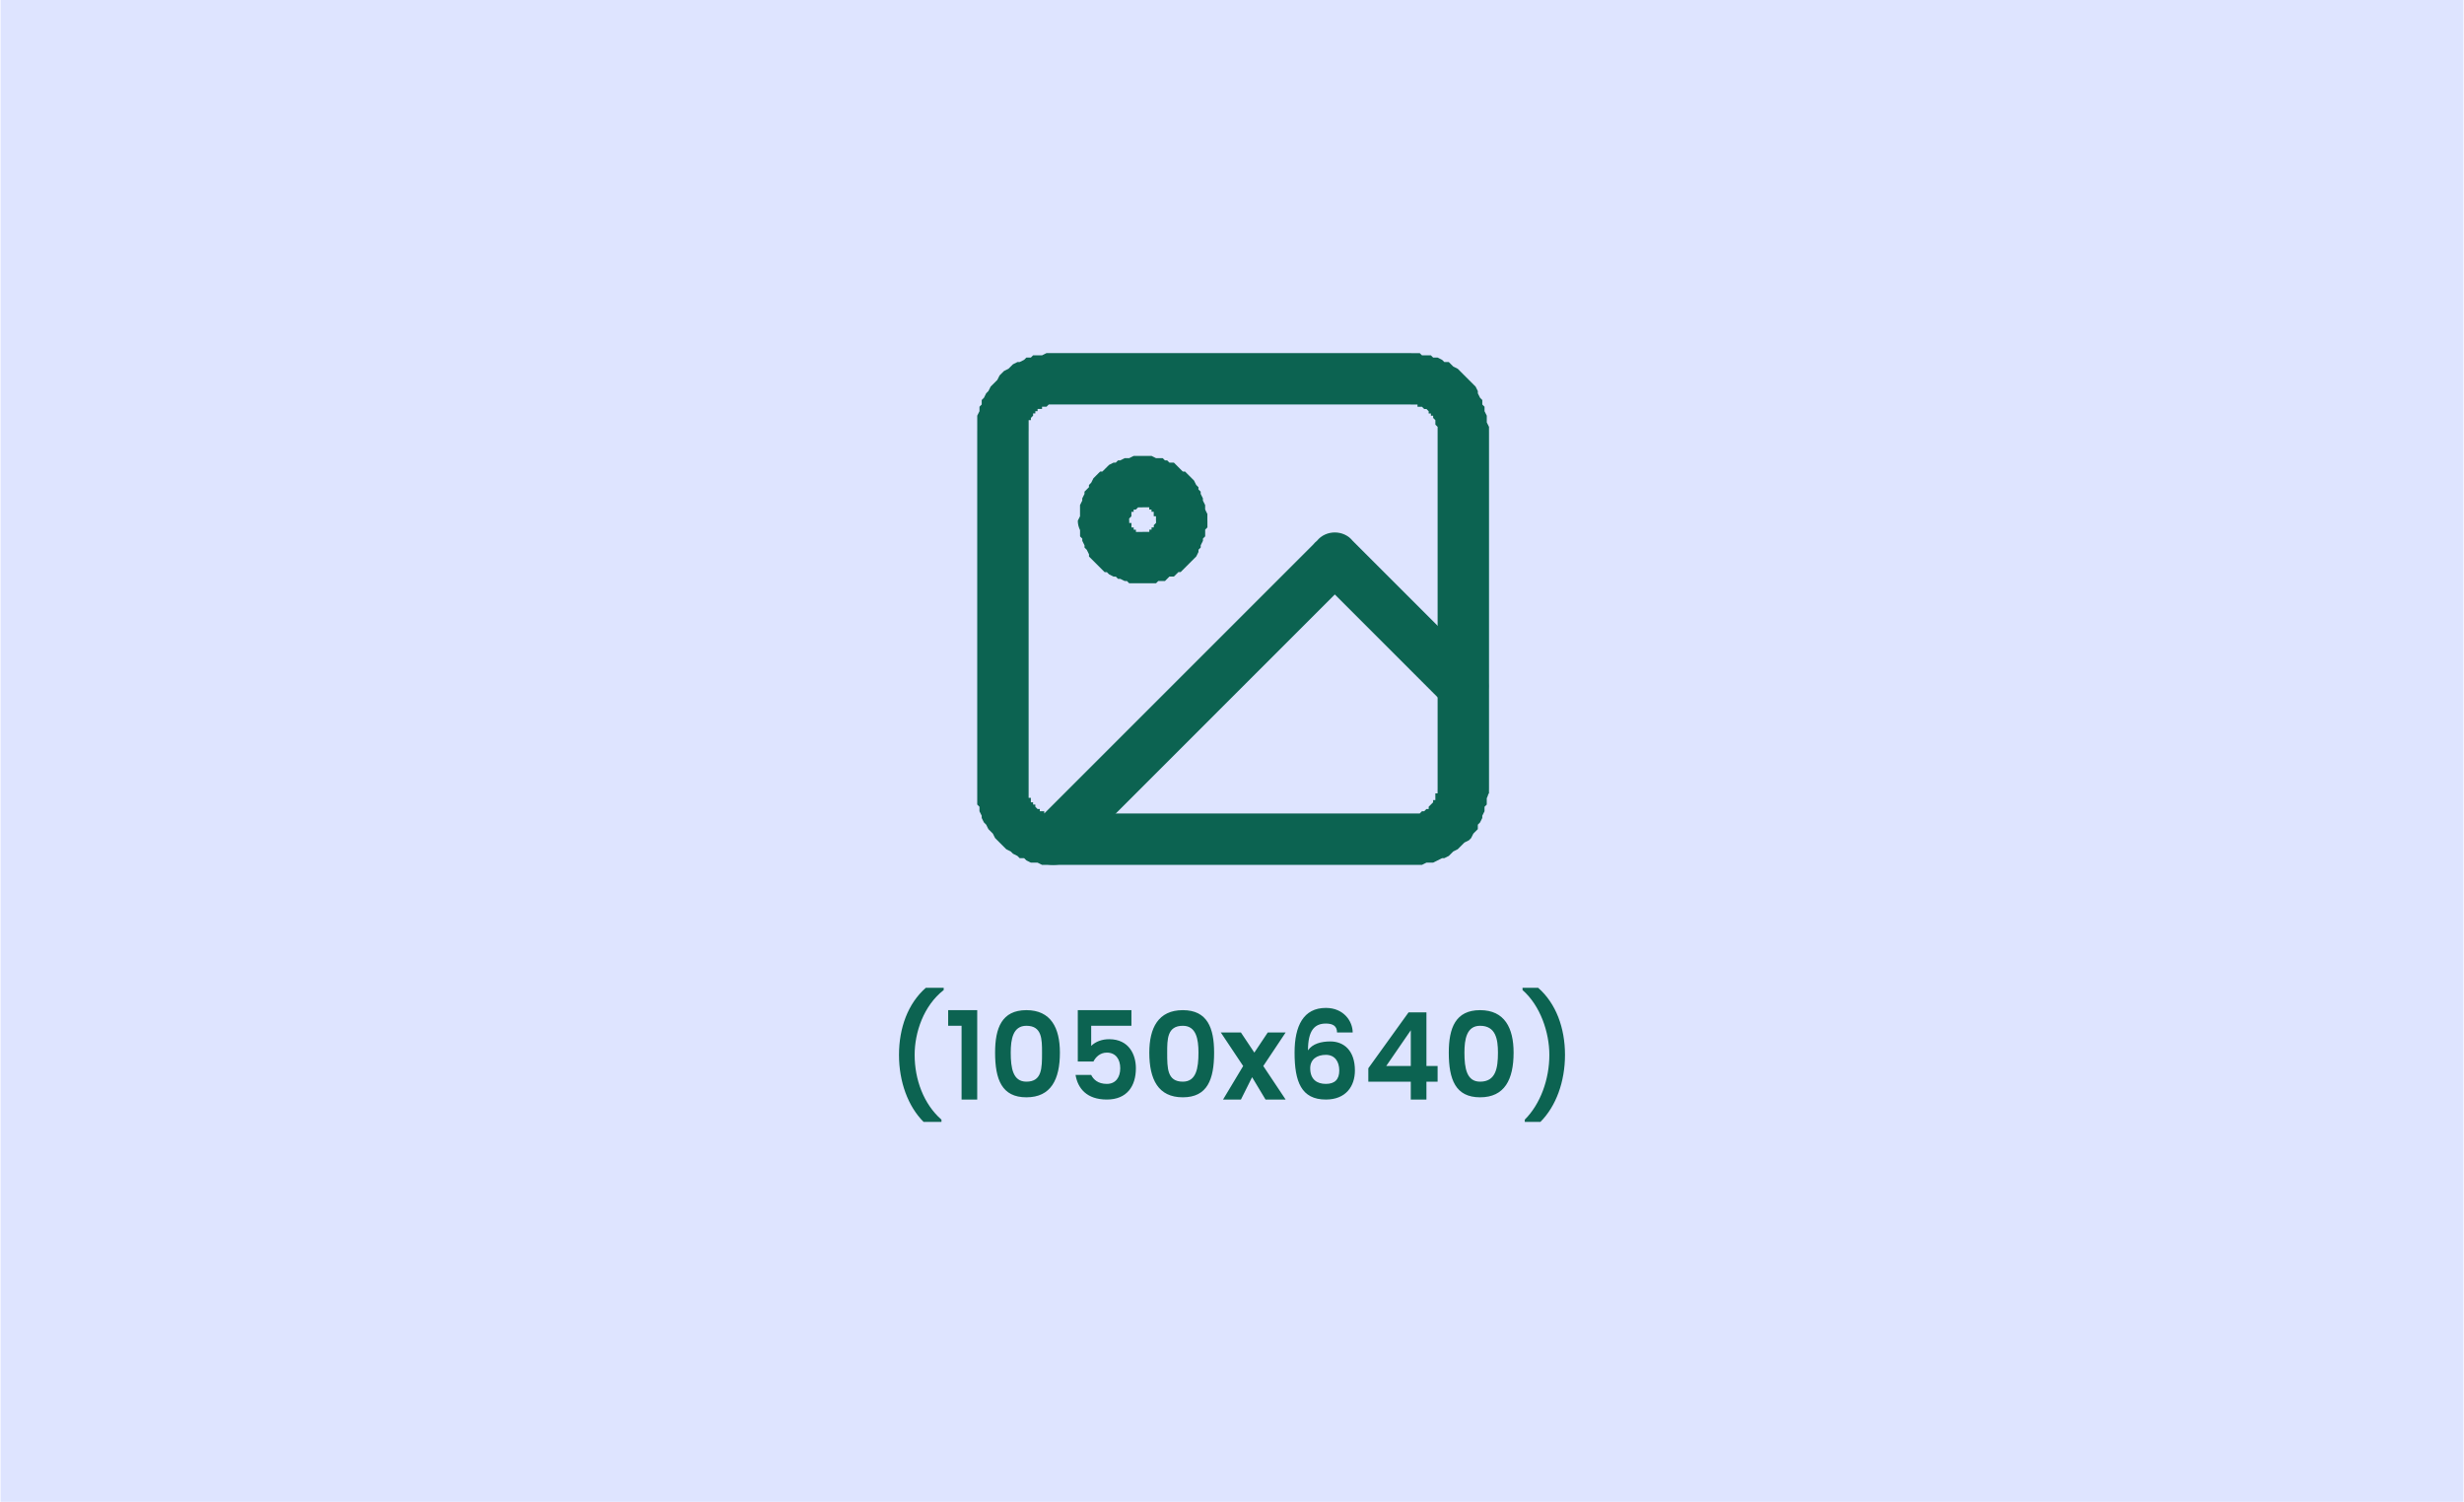 <?xml version="1.0" encoding="UTF-8"?>
<!DOCTYPE svg PUBLIC "-//W3C//DTD SVG 1.0//EN" "http://www.w3.org/TR/2001/REC-SVG-20010904/DTD/svg10.dtd">
<!-- Creator: CorelDRAW 2021 (64-Bit) -->
<svg xmlns="http://www.w3.org/2000/svg" xml:space="preserve" width="105px" height="64px" version="1.0" style="shape-rendering:geometricPrecision; text-rendering:geometricPrecision; image-rendering:optimizeQuality; fill-rule:evenodd; clip-rule:evenodd"
viewBox="0 0 11.02 6.72"
 xmlns:xlink="http://www.w3.org/1999/xlink"
 xmlns:xodm="http://www.corel.com/coreldraw/odm/2003">
 <defs>
  <style type="text/css">
   <![CDATA[
    .fil0 {fill:#DEE4FF}
    .fil1 {fill:#0C6351;fill-rule:nonzero}
   ]]>
  </style>
 </defs>
 <g id="Layer_x0020_1">
  <g id="_2290605510656">
   <polygon class="fil0" points="0,0 11.02,0 11.02,6.72 0,6.72 "/>
   <g>
    <g>
     <path class="fil1" d="M6.31 1.81l-1.6 0 0 -0.23 1.6 0 0 0 0 0.23zm0 -0.23c0.07,0 0.12,0.05 0.12,0.12 0,0.06 -0.05,0.11 -0.12,0.11l0 -0.23zm0.35 0.35l-0.23 0 0 0 0 -0.01 0 -0.01 0 0 -0.01 -0.01 0 0 0 -0.01 0 0 0 -0.01 0 0 -0.01 -0.01 0 0 0 -0.01 -0.01 0 0 -0.01 0 0 -0.01 0 0 -0.01 0 0 -0.01 -0.01 0 0 -0.01 0 0 0 -0.01 -0.01 0 0 -0.01 0 0 0 -0.01 0 0 -0.01 -0.01 0 -0.01 0 0 0 -0.01 0 0 -0.23 0.02 0 0.02 0 0.01 0.01 0.02 0 0.02 0 0.01 0.01 0.02 0 0.02 0.01 0.01 0.01 0.02 0 0.01 0.01 0.01 0.01 0.02 0.01 0.01 0.01 0.01 0.01 0.01 0.01 0.02 0.02 0.01 0.01 0.01 0.01 0.01 0.01 0.01 0.02 0 0.01 0.01 0.02 0.01 0.01 0 0.02 0.01 0.01 0 0.02 0.01 0.02 0 0.01 0 0.02 0.01 0.02 0 0.02 0 0zm0 0c0,0.06 -0.06,0.11 -0.12,0.11 -0.06,0 -0.11,-0.05 -0.11,-0.11l0.23 0zm-0.23 1.6l0 -1.6 0.23 0 0 1.6 0 0 -0.23 0zm0.23 0c0,0.06 -0.06,0.11 -0.12,0.11 -0.06,0 -0.11,-0.05 -0.11,-0.11l0.23 0zm-0.35 0.34l0 -0.23 0 0 0.01 0 0 0 0.01 0 0.01 0 0 0 0.01 0 0 0 0.01 -0.01 0 0 0.01 0 0 0 0.01 -0.01 0 0 0.01 0 0 -0.01 0 0 0.01 -0.01 0 0 0 0 0.01 -0.01 0 0 0 -0.01 0.01 0 0 -0.01 0 0 0 -0.01 0 0 0 -0.01 0.01 0 0 -0.01 0 -0.01 0 0 0.23 0 0 0.02 -0.01 0.01 0 0.02 0 0.02 -0.01 0.01 0 0.02 -0.01 0.02 0 0.01 -0.01 0.02 -0.01 0.01 0 0.02 -0.01 0.01 -0.01 0.01 -0.01 0.02 -0.01 0.01 -0.02 0.01 -0.01 0.01 -0.01 0.01 -0.01 0.01 -0.02 0.01 -0.01 0.01 -0.01 0.01 -0.02 0.01 -0.01 0 -0.02 0.01 -0.02 0.01 -0.01 0 -0.02 0 -0.02 0.01 -0.01 0 -0.02 0 -0.02 0 0 0zm0 0c-0.06,0 -0.11,-0.05 -0.11,-0.11 0,-0.07 0.05,-0.12 0.11,-0.12l0 0.23zm-1.6 -0.23l1.6 0 0 0.23 -1.6 0 0 0 0 -0.23zm0 0.23c-0.06,0 -0.11,-0.05 -0.11,-0.11 0,-0.07 0.05,-0.12 0.11,-0.12l0 0.23zm-0.34 -0.34l0.23 0 0 0 0 0 0 0.01 0 0.01 0 0 0 0.01 0 0 0 0.01 0.01 0 0 0.01 0 0 0 0.01 0.01 0 0 0.01 0 0 0.01 0 0 0.01 0 0 0.01 0.01 0 0 0.01 0 0 0.01 0.01 0 0 0 0.01 0 0 0.01 0.01 0 0 0 0.01 0 0 0 0.01 0 0 0 0.01 0 0 0.23 -0.02 0 -0.01 0 -0.02 0 -0.02 -0.01 -0.01 0 -0.02 0 -0.02 -0.01 -0.01 -0.01 -0.02 0 -0.01 -0.01 -0.02 -0.01 -0.01 -0.01 -0.02 -0.01 -0.01 -0.01 -0.01 -0.01 -0.01 -0.01 -0.01 -0.01 -0.01 -0.01 -0.01 -0.02 -0.01 -0.01 -0.01 -0.01 -0.01 -0.02 -0.01 -0.01 -0.01 -0.02 0 -0.01 -0.01 -0.02 0 -0.02 -0.01 -0.01 0 -0.02 0 -0.02 0 -0.01 0 -0.02 0 0zm0 0c0,-0.07 0.05,-0.12 0.11,-0.12 0.06,0 0.12,0.05 0.12,0.12l-0.23 0zm0.23 -1.6l0 1.6 -0.23 0 0 -1.6 0 0 0.23 0zm-0.23 0c0,-0.07 0.05,-0.12 0.11,-0.12 0.06,0 0.12,0.05 0.12,0.12l-0.23 0zm0.34 -0.35l0 0.23 0 0 -0.01 0 0 0 -0.01 0 0 0 -0.01 0.01 0 0 -0.01 0 0 0 -0.01 0 0 0.01 -0.01 0 0 0 -0.01 0 0 0.01 -0.01 0 0 0.01 0 0 -0.01 0 0 0.01 0 0 -0.01 0.01 0 0 0 0.01 -0.01 0 0 0.01 0 0 0 0.01 0 0 0 0.01 0 0 0 0.01 0 0.01 -0.23 0 0 -0.02 0 -0.02 0 -0.02 0 -0.01 0.01 -0.02 0 -0.02 0.01 -0.01 0 -0.02 0.01 -0.01 0.01 -0.02 0.01 -0.01 0.01 -0.02 0.01 -0.01 0.01 -0.01 0.01 -0.01 0.01 -0.02 0.01 -0.01 0.01 -0.01 0.02 -0.01 0.01 -0.01 0.01 -0.01 0.02 -0.01 0.01 0 0.02 -0.01 0.01 -0.01 0.02 0 0.01 -0.01 0.02 0 0.02 0 0.02 -0.01 0.01 0 0.02 0 0 0zm0 0c0.06,0 0.12,0.05 0.12,0.12 0,0.06 -0.06,0.11 -0.12,0.11l0 -0.23z"/>
    </g>
    <g>
     <path class="fil1" d="M5.11 2.27l0 -0.23 0 0 0.02 0 0.01 0 0.01 0 0.02 0.01 0.01 0 0.02 0 0.01 0.01 0.01 0 0.01 0.01 0.02 0 0.01 0.01 0.01 0.01 0.01 0.01 0.01 0.01 0.01 0 0.01 0.01 0.01 0.01 0.01 0.01 0.01 0.01 0.01 0.02 0.01 0.01 0 0.01 0.01 0.01 0 0.01 0.01 0.02 0 0.01 0.01 0.02 0 0.01 0 0.01 0.01 0.02 0 0.01 0 0.02 -0.23 0 0 -0.01 0 0 0 0 0 0 0 -0.01 0 0 -0.01 0 0 -0.01 0 0 0 0 0 0 0 -0.01 0 0 0 0 -0.01 0 0 0 0 -0.01 0 0 -0.01 0 0 0 0 0 0 0 0 -0.01 -0.01 0 0 0 0 0 0 0 -0.01 0 0 0 0 0 -0.01 0 0 0 0 0zm0 0c-0.06,0 -0.11,-0.05 -0.11,-0.12 0,-0.06 0.05,-0.11 0.11,-0.11l0 0.23zm-0.06 0.06l-0.23 0 0 0 0.01 -0.02 0 -0.01 0 -0.02 0 -0.01 0 -0.01 0.01 -0.02 0 -0.01 0.01 -0.02 0 -0.01 0.01 -0.01 0.01 -0.01 0 -0.01 0.01 -0.01 0.01 -0.02 0.01 -0.01 0.01 -0.01 0.01 -0.01 0.01 0 0.01 -0.01 0.01 -0.01 0.01 -0.01 0.02 -0.01 0.01 0 0.01 -0.01 0.01 0 0.02 -0.01 0.01 0 0.01 0 0.02 -0.01 0.01 0 0.02 0 0.01 0 0 0.23 0 0 -0.01 0 0 0 0 0 0 0 -0.01 0 0 0 0 0 0 0 -0.01 0.01 0 0 0 0 0 0 0 0 -0.01 0 0 0.01 0 0 0 0 0 0 -0.01 0 0 0.01 0 0 0 0 0 0 0 0.01 0 0 0 0 -0.01 0.01 0 0 0 0 0 0 0 0.01 0 0zm0 0c0,0.06 -0.05,0.11 -0.11,0.11 -0.06,0 -0.12,-0.05 -0.12,-0.11l0.23 0zm0.06 0.05l0 0.23 0 0 -0.01 0 -0.02 0 -0.01 0 -0.02 0 -0.01 -0.01 -0.01 0 -0.02 -0.01 -0.01 0 -0.01 -0.01 -0.01 0 -0.02 -0.01 -0.01 -0.01 -0.01 0 -0.01 -0.01 -0.01 -0.01 -0.01 -0.01 -0.01 -0.01 -0.01 -0.01 -0.01 -0.01 -0.01 -0.01 0 -0.01 -0.01 -0.02 -0.01 -0.01 0 -0.01 -0.01 -0.02 0 -0.01 -0.01 -0.01 0 -0.02 0 -0.01 0 -0.01 0 -0.02 -0.01 -0.01 0.23 0 0 0 0 0 0 0.01 0 0 0.01 0 0 0 0 0.01 0 0 0 0 0 0 0 0.01 0 0 0.01 0 0 0 0 0 0 0.01 0 0 0.01 0 0 0 0 0 0 0.01 0 0 0.01 0 0 0 0 0 0 0 0.01 0 0 0 0 0 0 0 0.01 0 0 0 0 0zm0 0c0.06,0 0.12,0.05 0.12,0.12 0,0.06 -0.06,0.11 -0.12,0.11l0 -0.23zm0.06 -0.05l0.23 0 0 0 0 0.01 0 0.02 -0.01 0.01 0 0.01 0 0.02 -0.01 0.01 0 0.01 -0.01 0.02 0 0.01 -0.01 0.01 0 0.01 -0.01 0.02 -0.01 0.01 -0.01 0.01 -0.01 0.01 -0.01 0.01 -0.01 0.01 -0.01 0.01 -0.01 0.01 -0.01 0 -0.01 0.01 -0.01 0.01 -0.02 0 -0.01 0.01 -0.01 0.01 -0.01 0 -0.02 0 -0.01 0.01 -0.02 0 -0.01 0 -0.01 0 -0.02 0 0 -0.23 0 0 0.01 0 0 0 0 0 0.01 0 0 0 0 0 0 0 0.01 0 0 0 0 0 0 -0.01 0 0 0.01 0 0 0 0 0 0 -0.01 0.01 0 0 0 0 0 0 0 0 -0.01 0 0 0 0 0 0 0.01 -0.01 0 0 0 0 0 0 0 -0.01 0 0 0 0 0 0zm0 0c0,-0.07 0.05,-0.12 0.11,-0.12 0.07,0 0.12,0.05 0.12,0.12l-0.23 0z"/>
    </g>
    <g>
     <path class="fil1" d="M6.62 2.99c0.05,0.04 0.05,0.12 0,0.16 -0.04,0.05 -0.12,0.05 -0.16,0l0.16 -0.16zm-0.57 -0.57l0.57 0.57 -0.16 0.16 -0.57 -0.57 0 -0.16 0.16 0zm-0.16 0.16c-0.05,-0.05 -0.05,-0.12 0,-0.16 0.04,-0.05 0.12,-0.05 0.16,0l-0.16 0.16zm-1.26 1.1l1.26 -1.26 0.16 0.16 -1.26 1.26 -0.16 -0.16zm0.16 0.16c-0.04,0.04 -0.12,0.04 -0.16,0 -0.05,-0.05 -0.04,-0.12 0,-0.16l0.16 0.16z"/>
    </g>
   </g>
   <path class="fil1" d="M4.21 5.02l0 -0.01c-0.08,-0.07 -0.12,-0.18 -0.12,-0.29 0,-0.1 0.04,-0.22 0.13,-0.29l0 -0.01 -0.08 0c-0.08,0.07 -0.12,0.18 -0.12,0.3 0,0.12 0.04,0.23 0.11,0.3l0.08 0zm0.09 -0.1l0.07 0 0 -0.4 -0.13 0 0 0.07 0.06 0 0 0.33zm0.15 -0.21c0,0.12 0.03,0.2 0.14,0.2 0.11,0 0.15,-0.08 0.15,-0.2 0,-0.11 -0.04,-0.19 -0.15,-0.19 -0.11,0 -0.14,0.08 -0.14,0.19zm0.21 0c0,0.07 0,0.13 -0.07,0.13 -0.06,0 -0.07,-0.06 -0.07,-0.13 0,-0.06 0.01,-0.12 0.07,-0.12 0.07,0 0.07,0.06 0.07,0.12zm0.16 -0.19l0 0.23 0.07 0c0.01,-0.02 0.03,-0.04 0.06,-0.04 0.04,0 0.06,0.03 0.06,0.07 0,0.04 -0.02,0.07 -0.06,0.07 -0.04,0 -0.06,-0.02 -0.07,-0.04l-0.07 0c0.01,0.06 0.05,0.11 0.14,0.11 0.09,0 0.13,-0.06 0.13,-0.14 0,-0.06 -0.03,-0.13 -0.12,-0.13 -0.03,0 -0.06,0.01 -0.08,0.03l0 -0.09 0.18 0 0 -0.07 -0.24 0zm0.32 0.19c0,0.12 0.04,0.2 0.15,0.2 0.11,0 0.14,-0.08 0.14,-0.2 0,-0.11 -0.03,-0.19 -0.14,-0.19 -0.11,0 -0.15,0.08 -0.15,0.19zm0.22 0c0,0.07 -0.01,0.13 -0.07,0.13 -0.07,0 -0.07,-0.06 -0.07,-0.13 0,-0.06 0,-0.12 0.07,-0.12 0.06,0 0.07,0.06 0.07,0.12zm0.3 0.21l0.09 0 -0.1 -0.15 0.1 -0.15 -0.08 0 -0.06 0.09 -0.06 -0.09 -0.09 0 0.1 0.15 -0.09 0.15 0.08 0 0.05 -0.1 0.06 0.1zm1.16 0.1l0 -0.01c0.07,-0.07 0.11,-0.18 0.11,-0.29 0,-0.1 -0.04,-0.22 -0.12,-0.29l0 -0.01 0.07 0c0.08,0.07 0.12,0.18 0.12,0.3 0,0.12 -0.04,0.23 -0.11,0.3l-0.07 0zm-0.77 -0.4c0,-0.05 -0.04,-0.11 -0.12,-0.11 -0.1,0 -0.14,0.08 -0.14,0.2 0,0.13 0.03,0.21 0.14,0.21 0.09,0 0.13,-0.06 0.13,-0.13 0,-0.09 -0.05,-0.13 -0.11,-0.13 -0.04,0 -0.08,0.01 -0.1,0.04 0,-0.09 0.03,-0.12 0.08,-0.12 0.03,0 0.05,0.01 0.05,0.04l0.07 0zm-0.12 0.1c0.04,0 0.06,0.03 0.06,0.07 0,0.04 -0.02,0.06 -0.06,0.06 -0.04,0 -0.07,-0.02 -0.07,-0.07 0,-0.04 0.03,-0.06 0.07,-0.06zm0.38 0.2l0.07 0 0 -0.08 0.05 0 0 -0.07 -0.05 0 0 -0.24 -0.08 0 -0.18 0.25 0 0.06 0.19 0 0 0.08zm-0.11 -0.15l0.11 -0.16 0 0.16 -0.11 0zm0.28 -0.06c0,0.12 0.03,0.2 0.14,0.2 0.11,0 0.15,-0.08 0.15,-0.2 0,-0.11 -0.04,-0.19 -0.15,-0.19 -0.11,0 -0.14,0.08 -0.14,0.19zm0.22 0c0,0.07 -0.01,0.13 -0.08,0.13 -0.06,0 -0.07,-0.06 -0.07,-0.13 0,-0.06 0.01,-0.12 0.07,-0.12 0.07,0 0.08,0.06 0.08,0.12z"/>
  </g>
 </g>
</svg>
